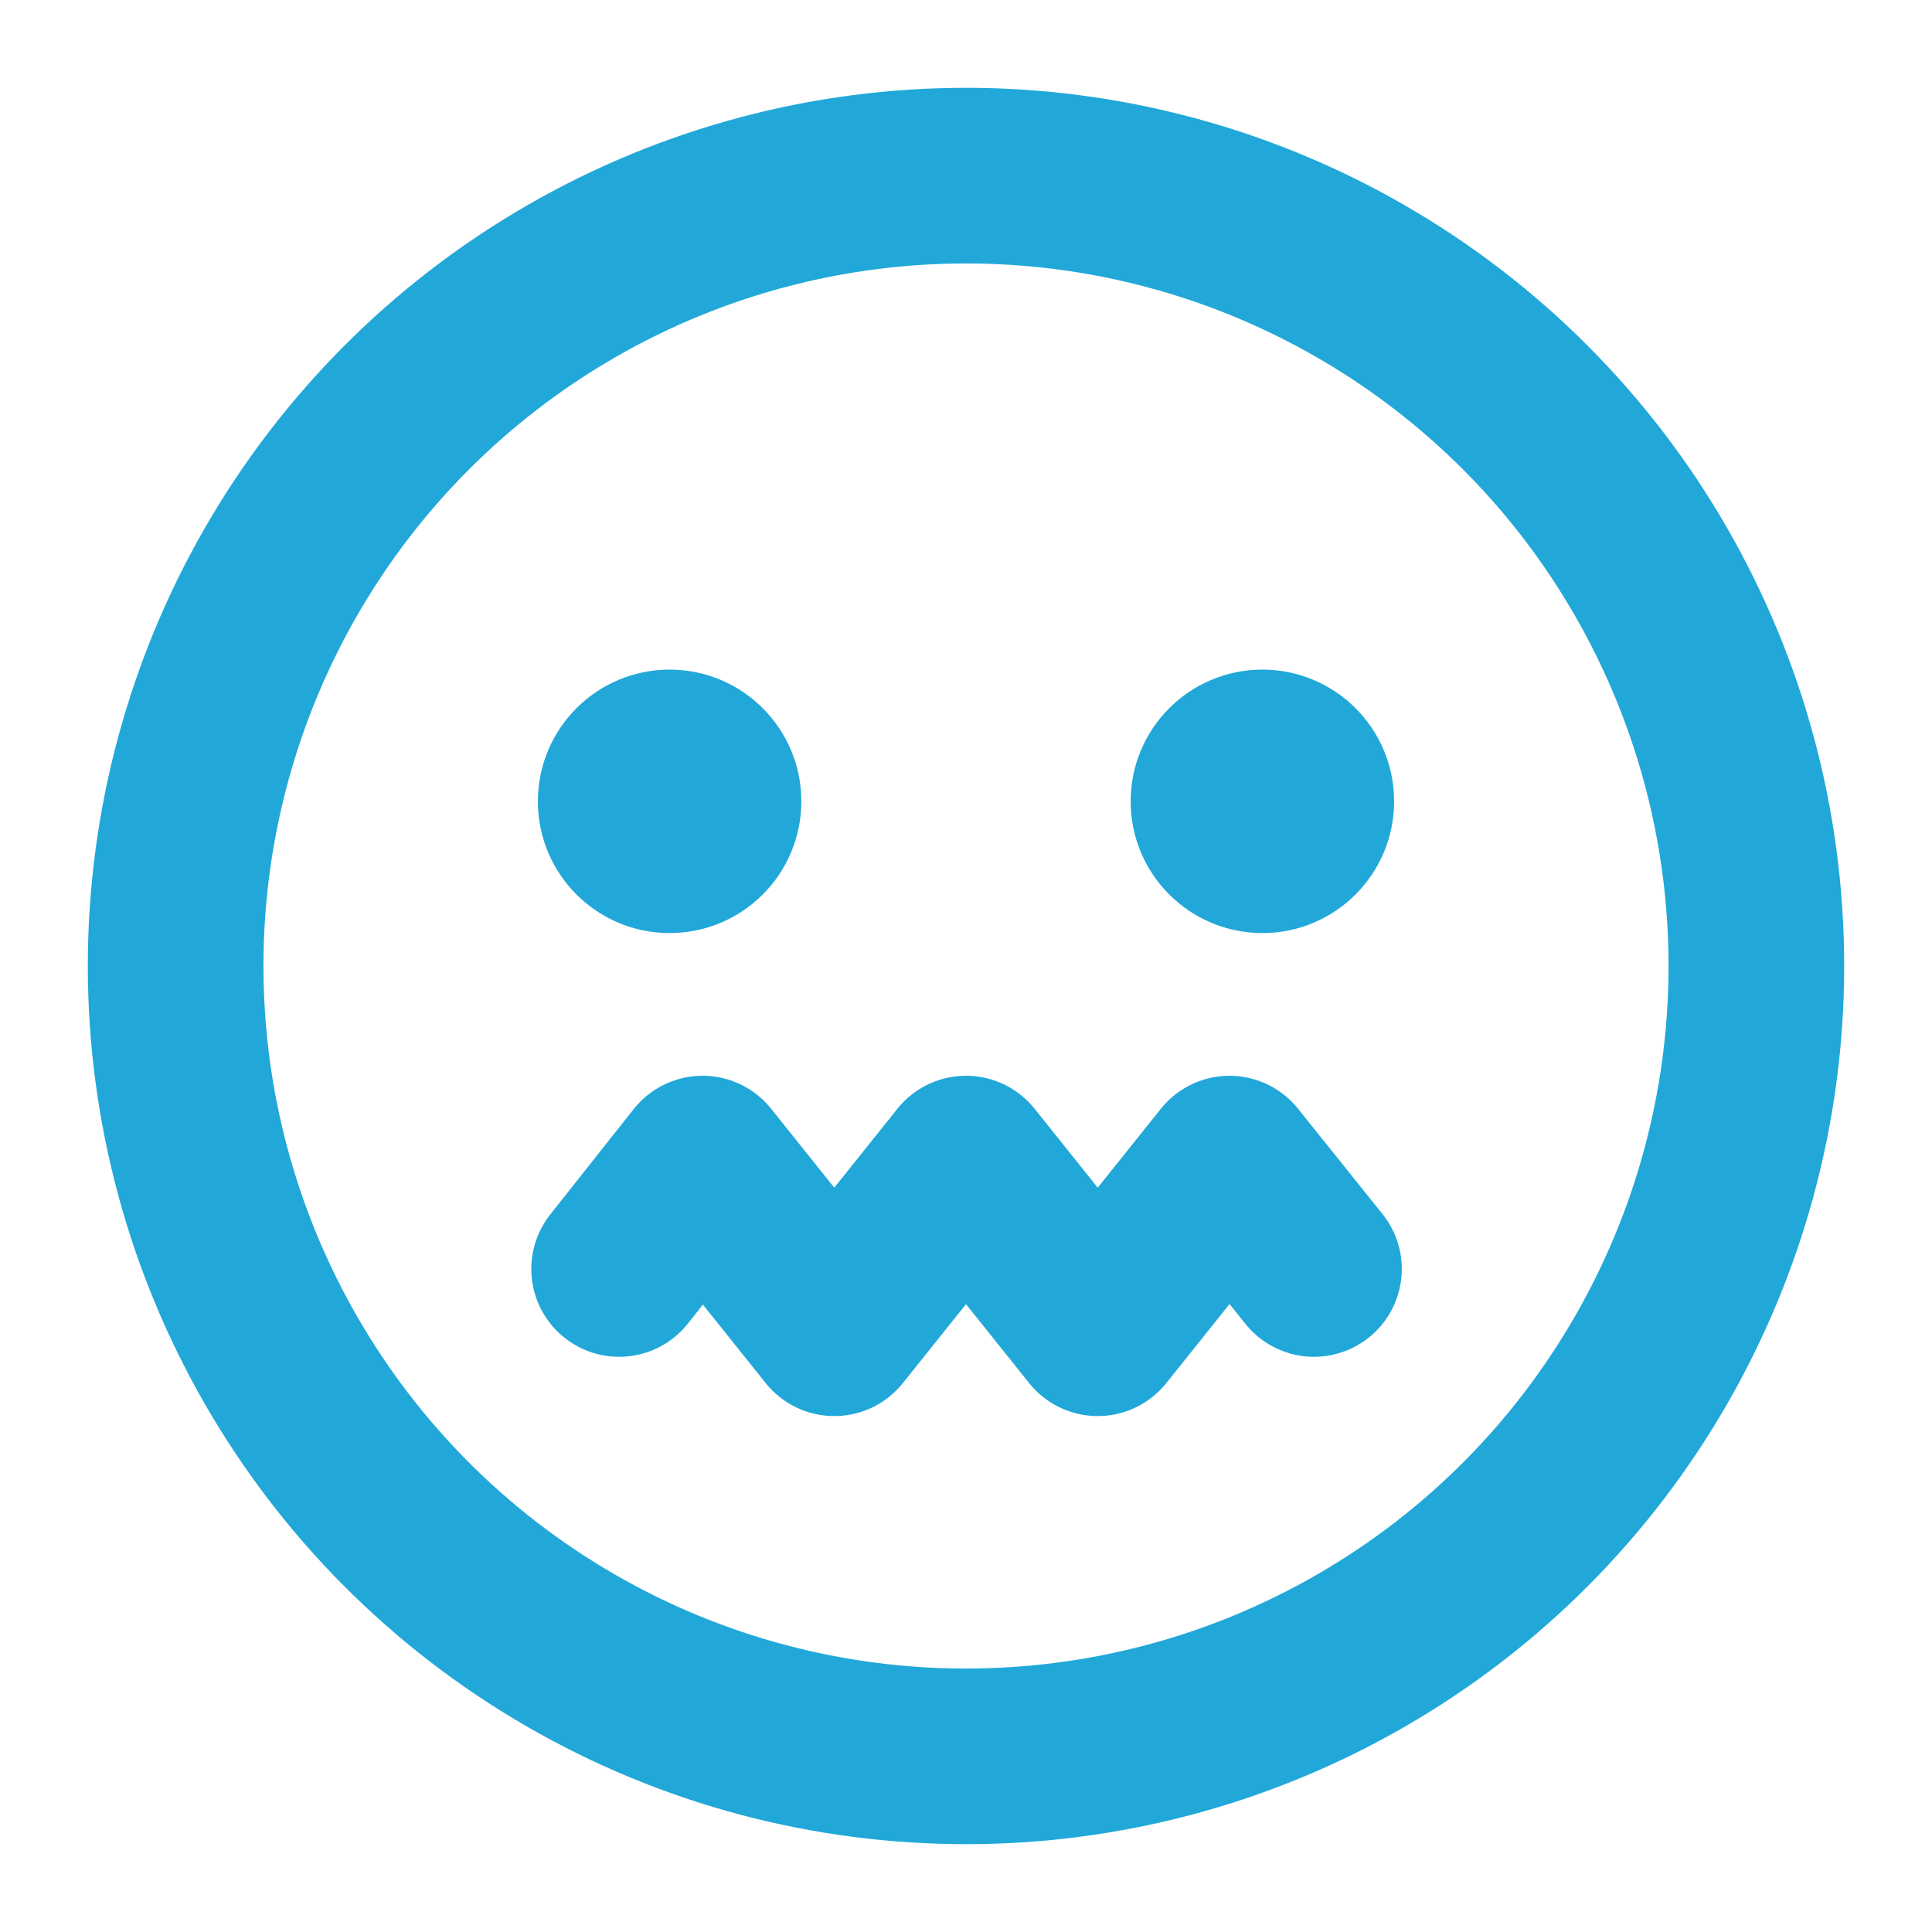 <svg height="176" width="176" xmlns="http://www.w3.org/2000/svg"><circle cx="88" cy="88" fill="none" r="72" stroke="#21a8d9" stroke-linecap="round" stroke-linejoin="round" stroke-width="16"/><path d="M56.4 115.6 64 106l12 15 12-15 12 15 12-15 7.7 9.6" fill="none" stroke="#21a8d9" stroke-linecap="round" stroke-linejoin="round" stroke-width="16"/><g fill="#21a8d9"><circle cx="61" cy="73" r="12"/><circle cx="115" cy="73" r="12"/></g></svg>